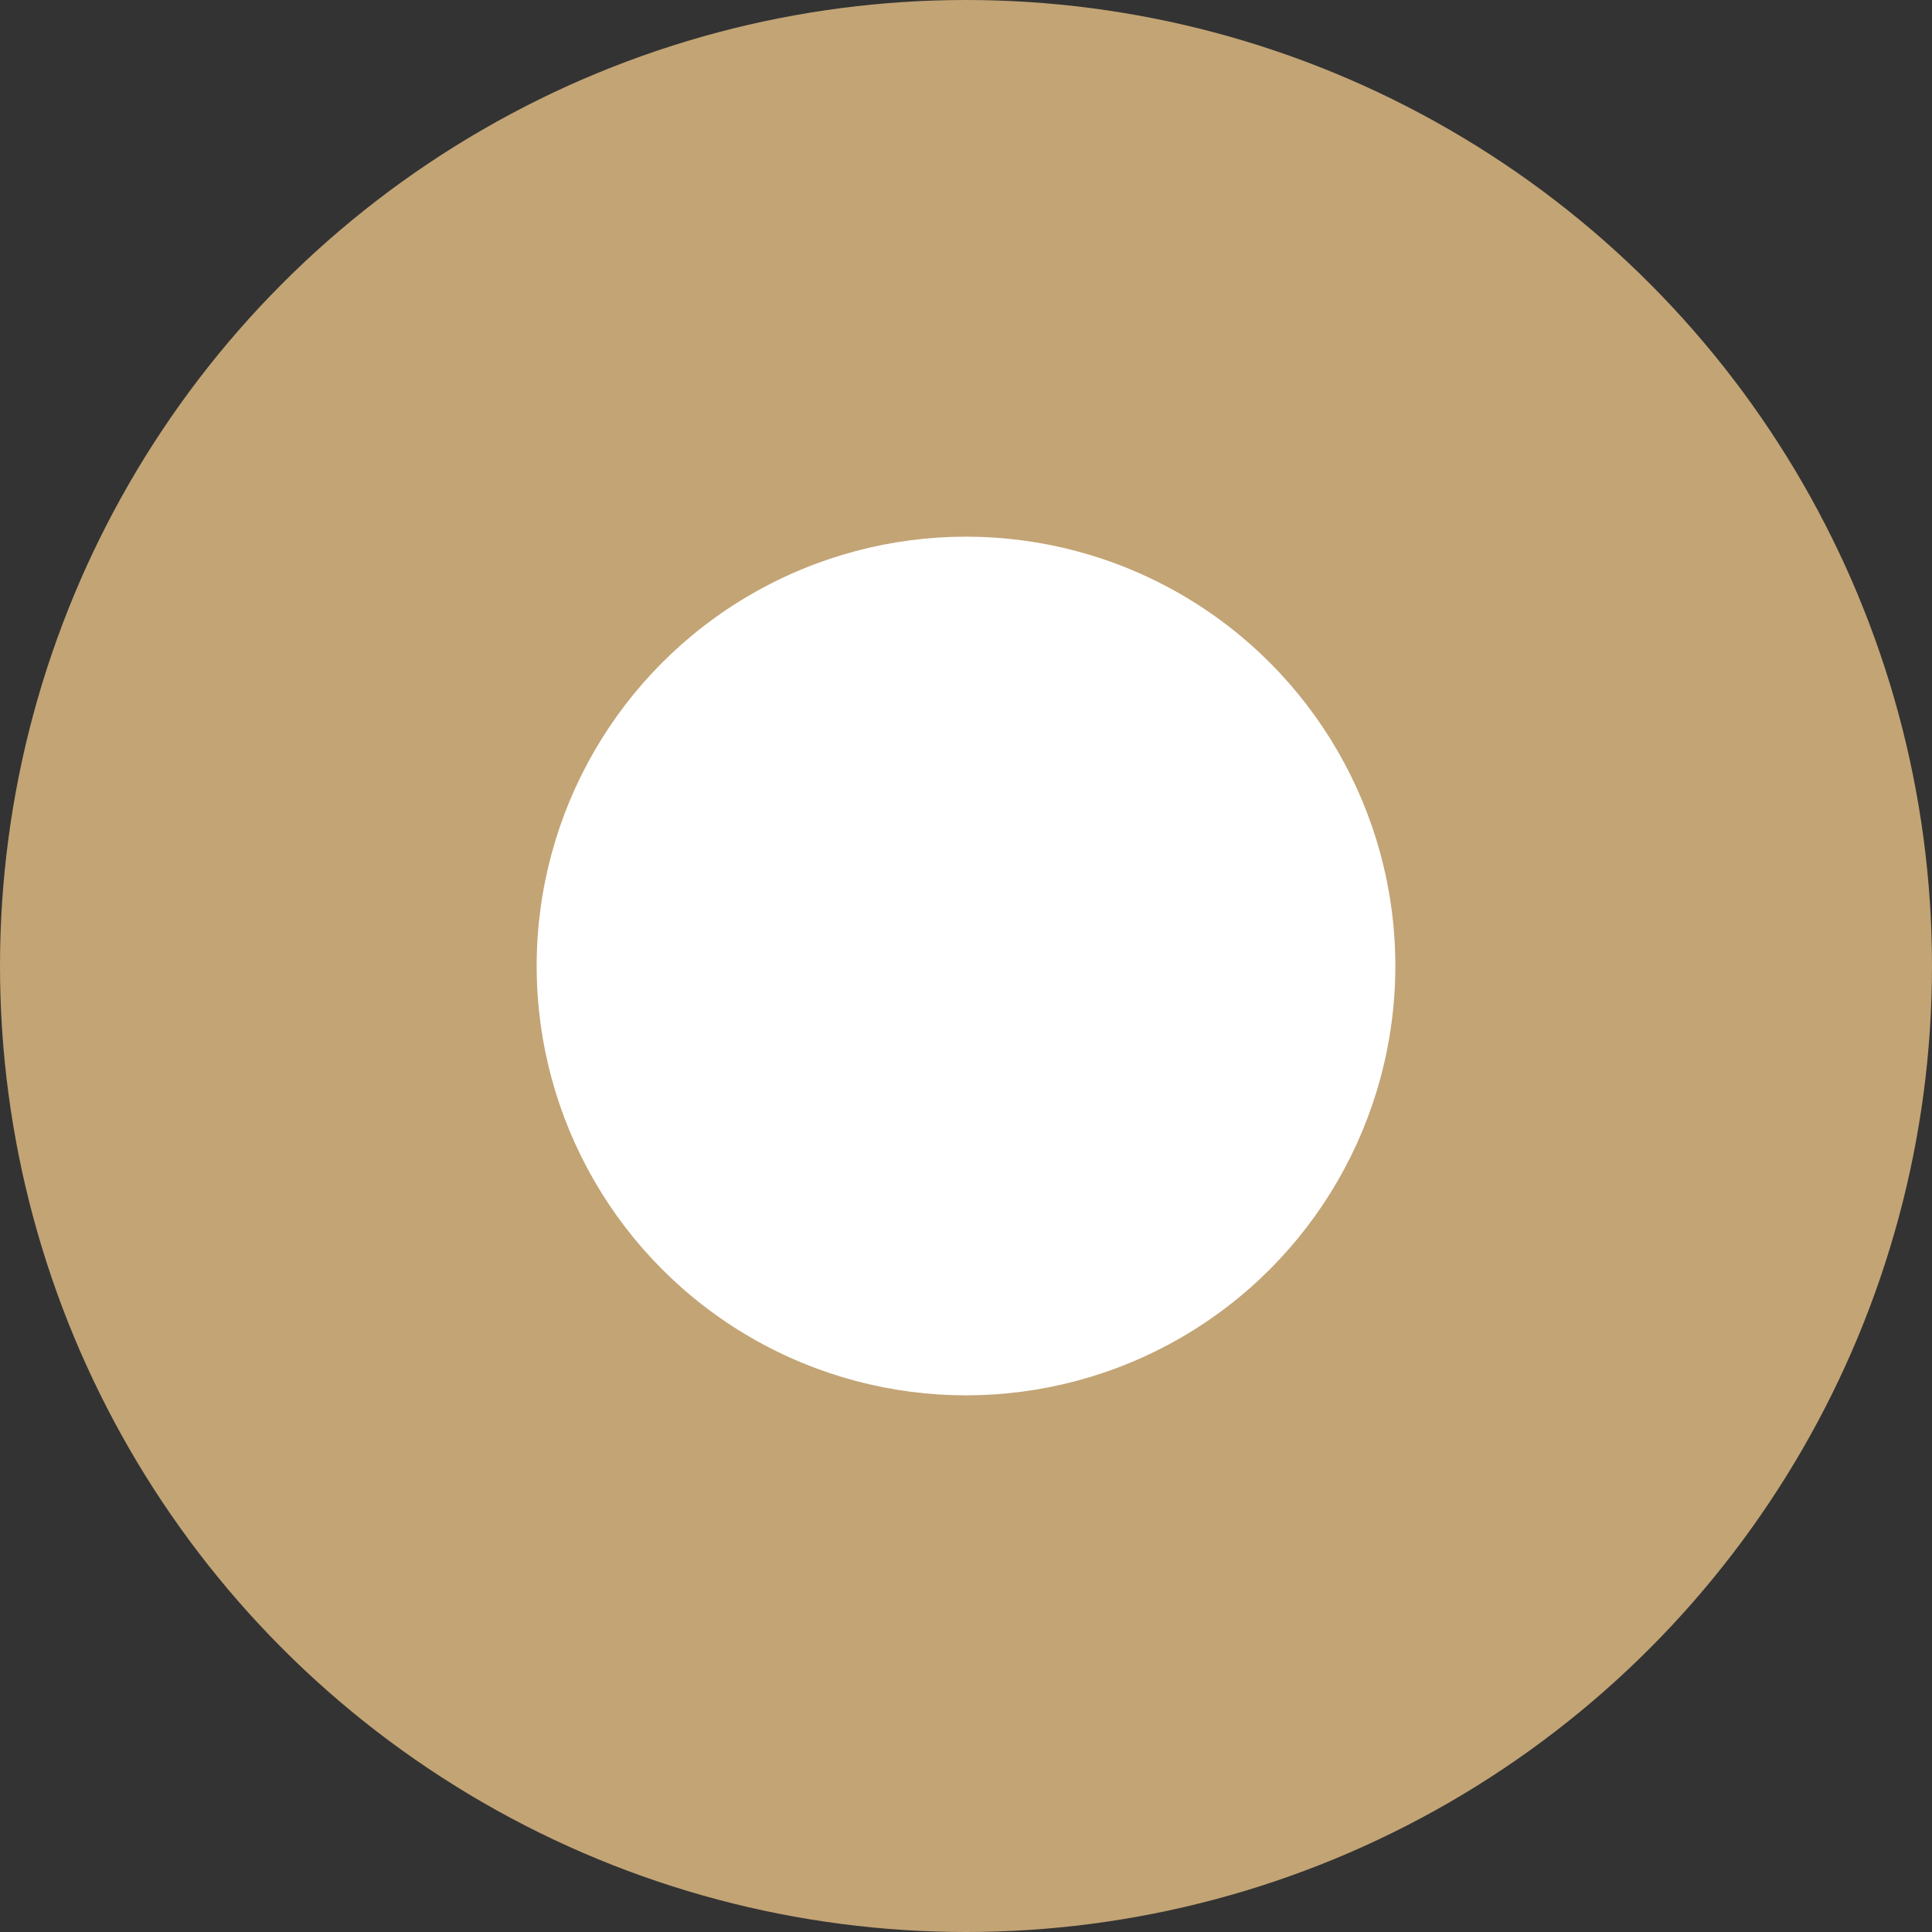 <svg xmlns="http://www.w3.org/2000/svg" width="18" height="18" viewBox="0 0 18 18">
  <rect x="0" y="0" width="18" height="18" fill="#333333" stroke="none"/>
  <g id="单选-选中" transform="translate(-45 -721)">
    <g id="组_1246" data-name="组 1246">
      <circle id="椭圆_34" data-name="椭圆 34" cx="9" cy="9" r="9" transform="translate(45 721)" fill="#c3a475"/>
      <circle id="椭圆_35" data-name="椭圆 35" cx="4" cy="4" r="4" transform="translate(50 726)" fill="#fff"/>
    </g>
  </g>
</svg>
